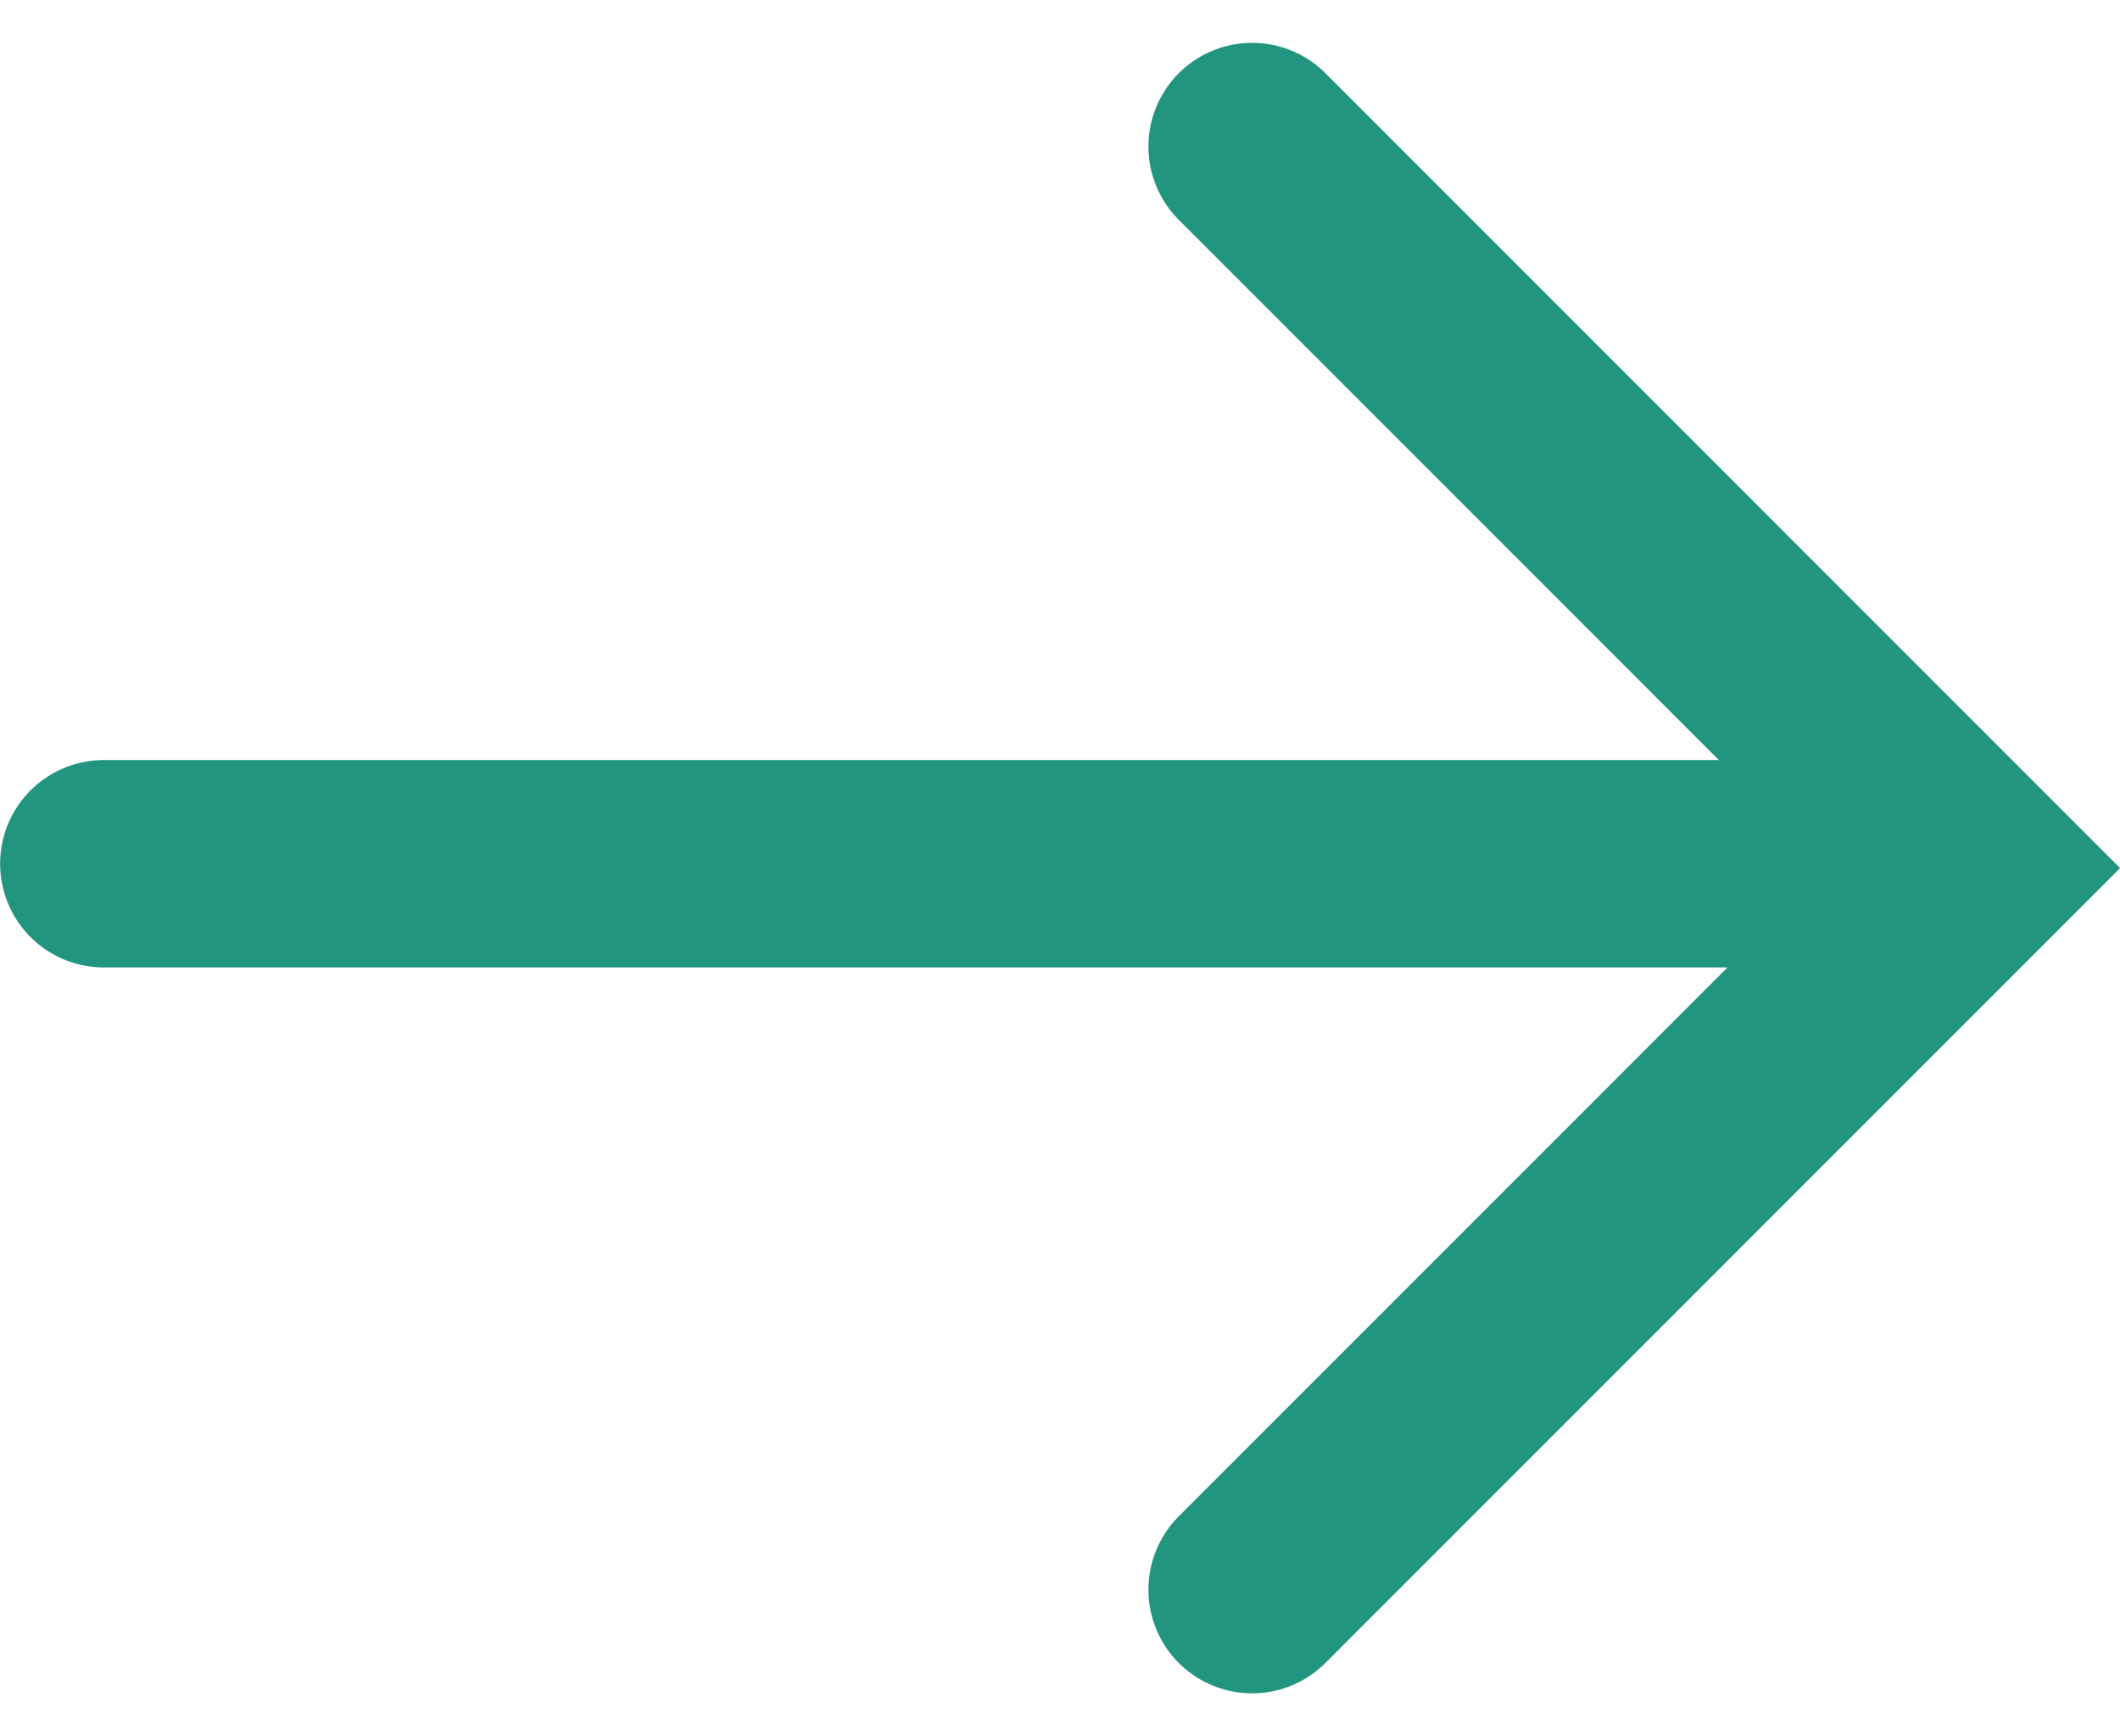 <svg xmlns="http://www.w3.org/2000/svg" width="20.445" height="16.744" viewBox="0 0 20.445 16.744">
  <g id="Arrow_Right" transform="translate(1113.395 632.829) rotate(180)">
    <path id="Path_16358" data-name="Path 16358" d="M-16899.68-2020.083l-6.957,6.958,6.957,6.958" transform="translate(18001 2637.583)" fill="none" stroke="#229581" stroke-linecap="round" stroke-width="2"/>
    <path id="Path_16359" data-name="Path 16359" d="M-16888.395-2008.809h-17.693" transform="translate(18000.789 2633.309)" fill="none" stroke="#229581" stroke-linecap="round" stroke-width="2"/>
  </g>
</svg>
